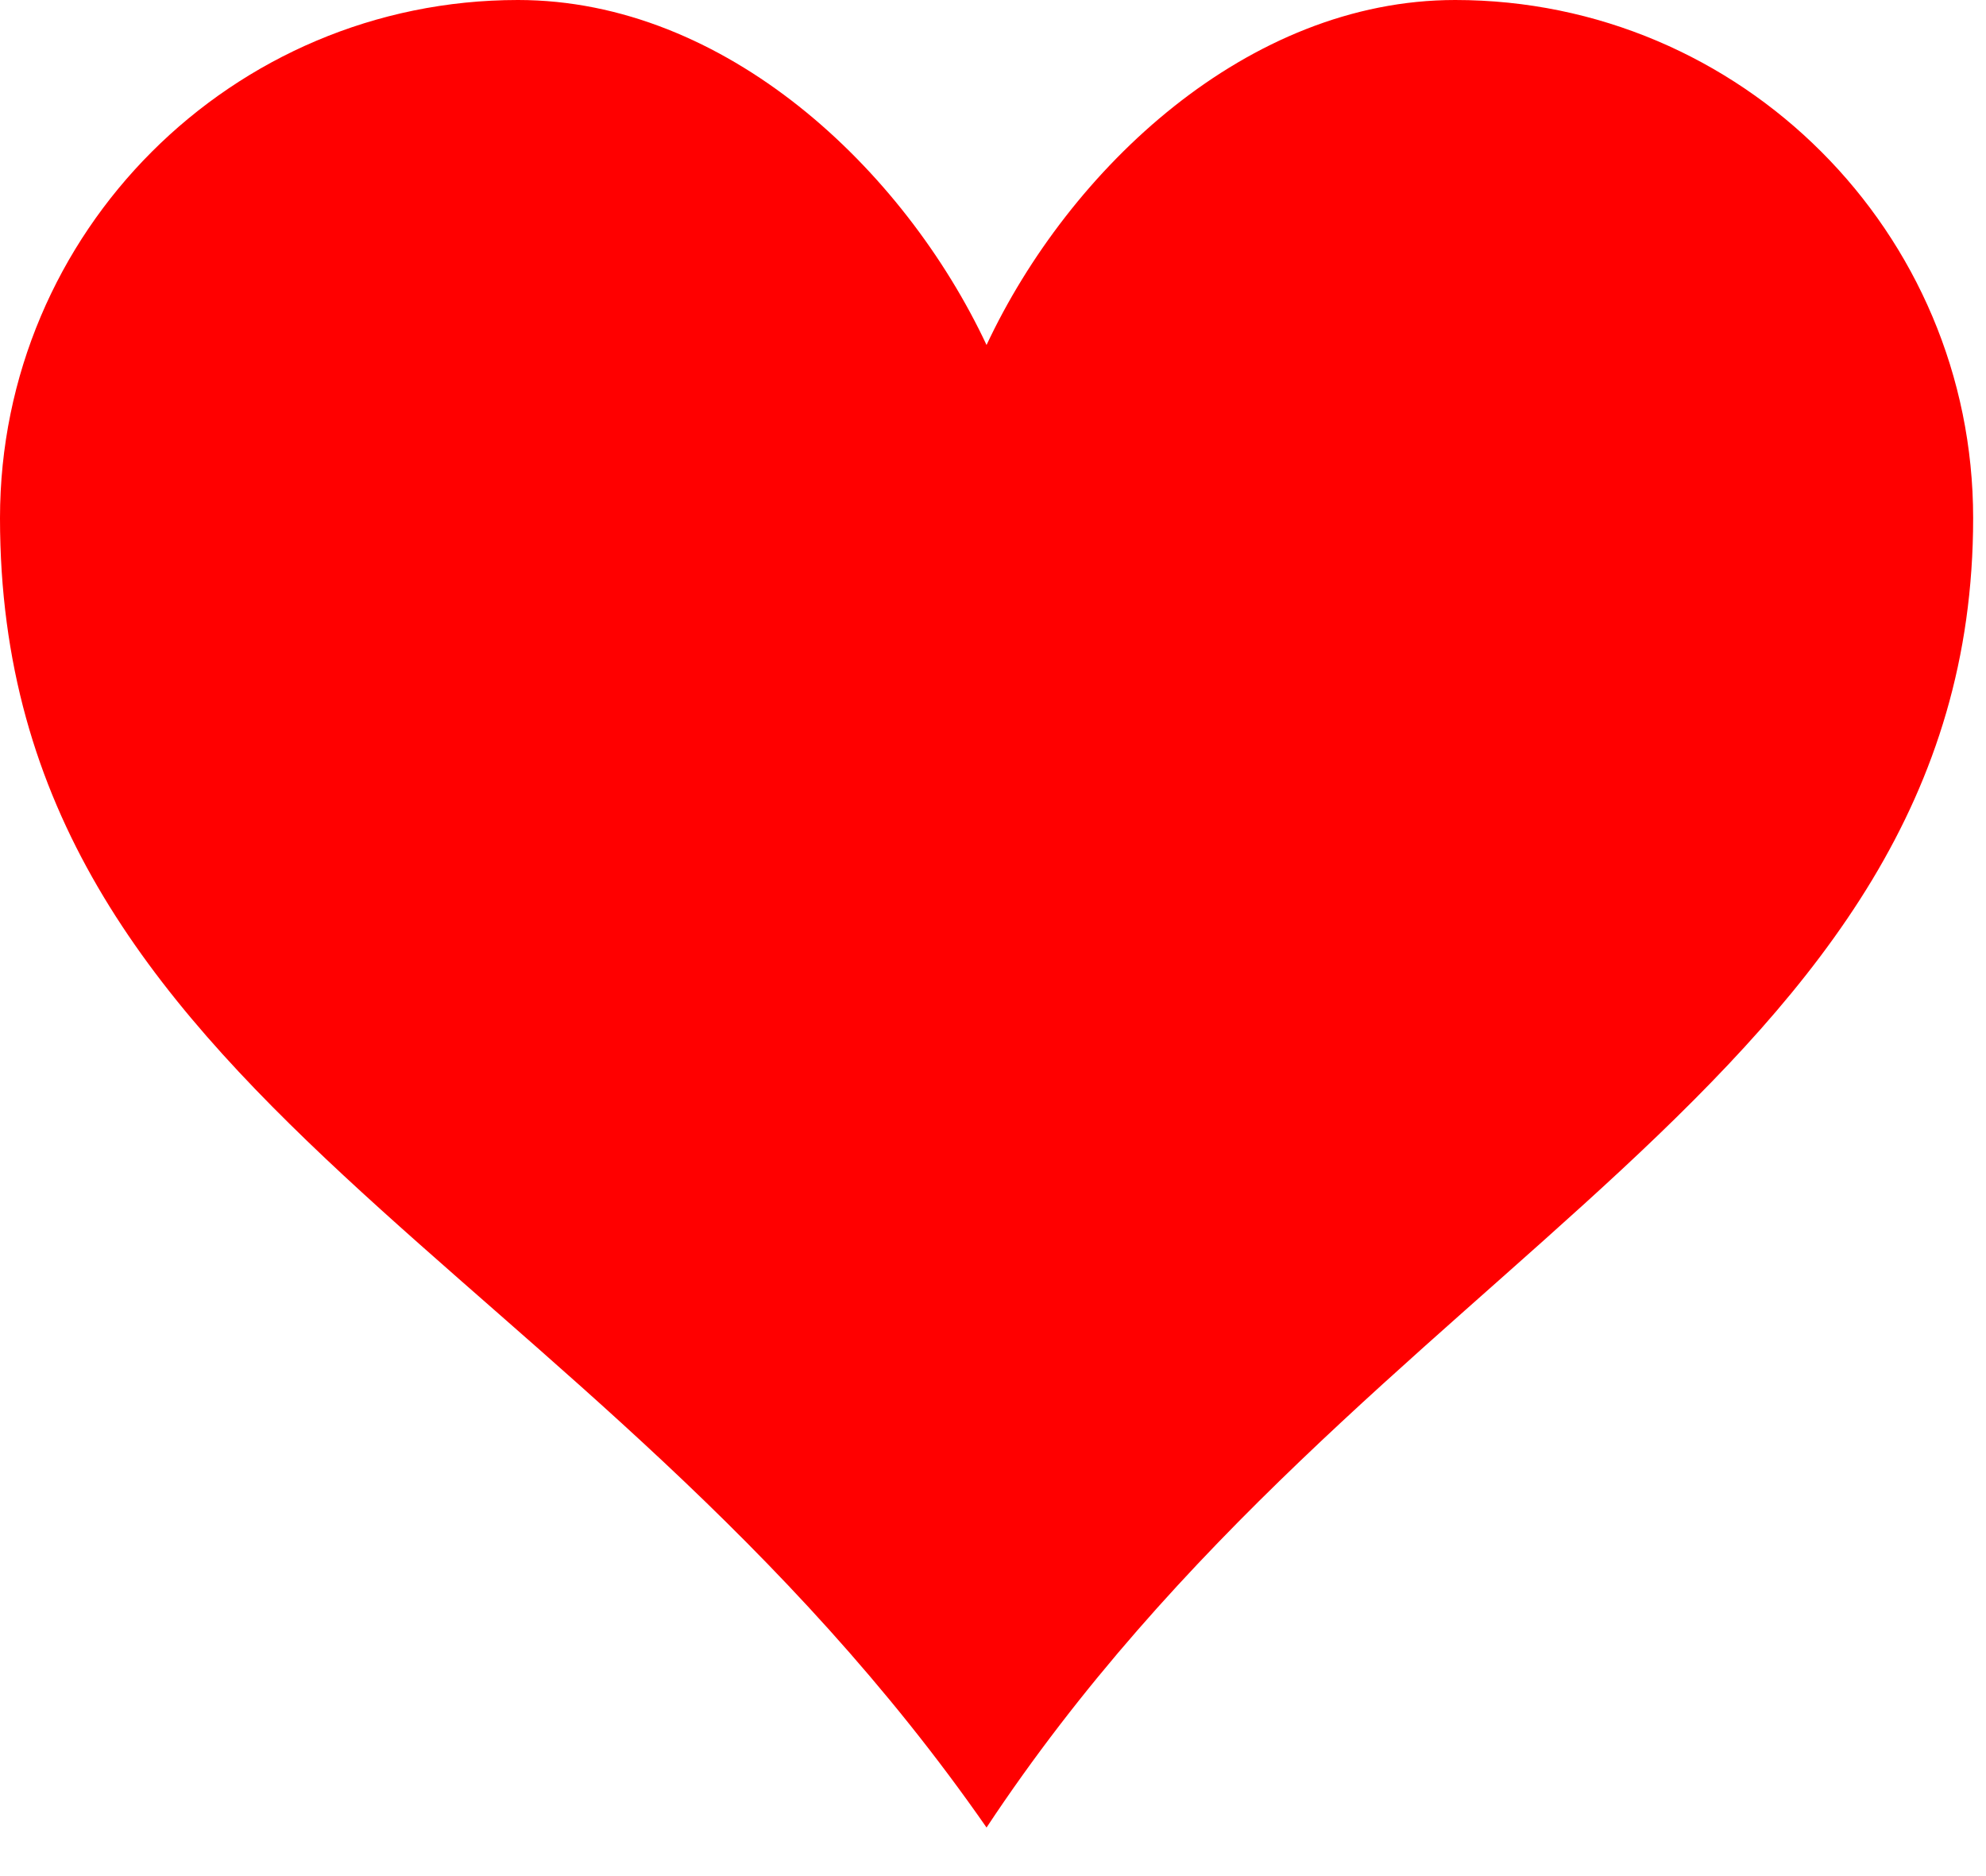 <?xml version="1.0" encoding="UTF-8" standalone="no"?>
<svg width="36px" height="34px" viewBox="0 0 36 34" version="1.1" xmlns="http://www.w3.org/2000/svg" xmlns:xlink="http://www.w3.org/1999/xlink" xmlns:sketch="http://www.bohemiancoding.com/sketch/ns">
    <!-- Generator: Sketch 3.5.2 (25235) - http://www.bohemiancoding.com/sketch -->
    <title>Shape</title>
    <desc>Created with Sketch.</desc>
    <defs></defs>
    <g id="Page-1" stroke="none" stroke-width="1" fill="none" fill-rule="evenodd" sketch:type="MSPage">
        <g id="Landing-Page" sketch:type="MSArtboardGroup" transform="translate(-245, -5541)" fill="#FF0000">
            <g id="Footer" sketch:type="MSLayerGroup" transform="translate(0, 5511)">
                <g id="Love-Tagline" transform="translate(119, 30)" sketch:type="MSShapeGroup">
                    <path d="M143.883,6.252 C142.383,3.058 139.149,1.98545277e-15 135.389,1.98545277e-15 C130.207,1.98545277e-15 126,4.207 126,9.389 C126,19.931 136.636,22.696 143.883,33.12 C150.735,22.761 161.767,19.596 161.767,9.389 C161.767,4.205 157.56,0 152.378,0 C148.616,1.98545277e-15 145.381,3.058 143.883,6.252 Z" id="Shape"></path>
                </g>
            </g>
        </g>
    </g>
</svg>